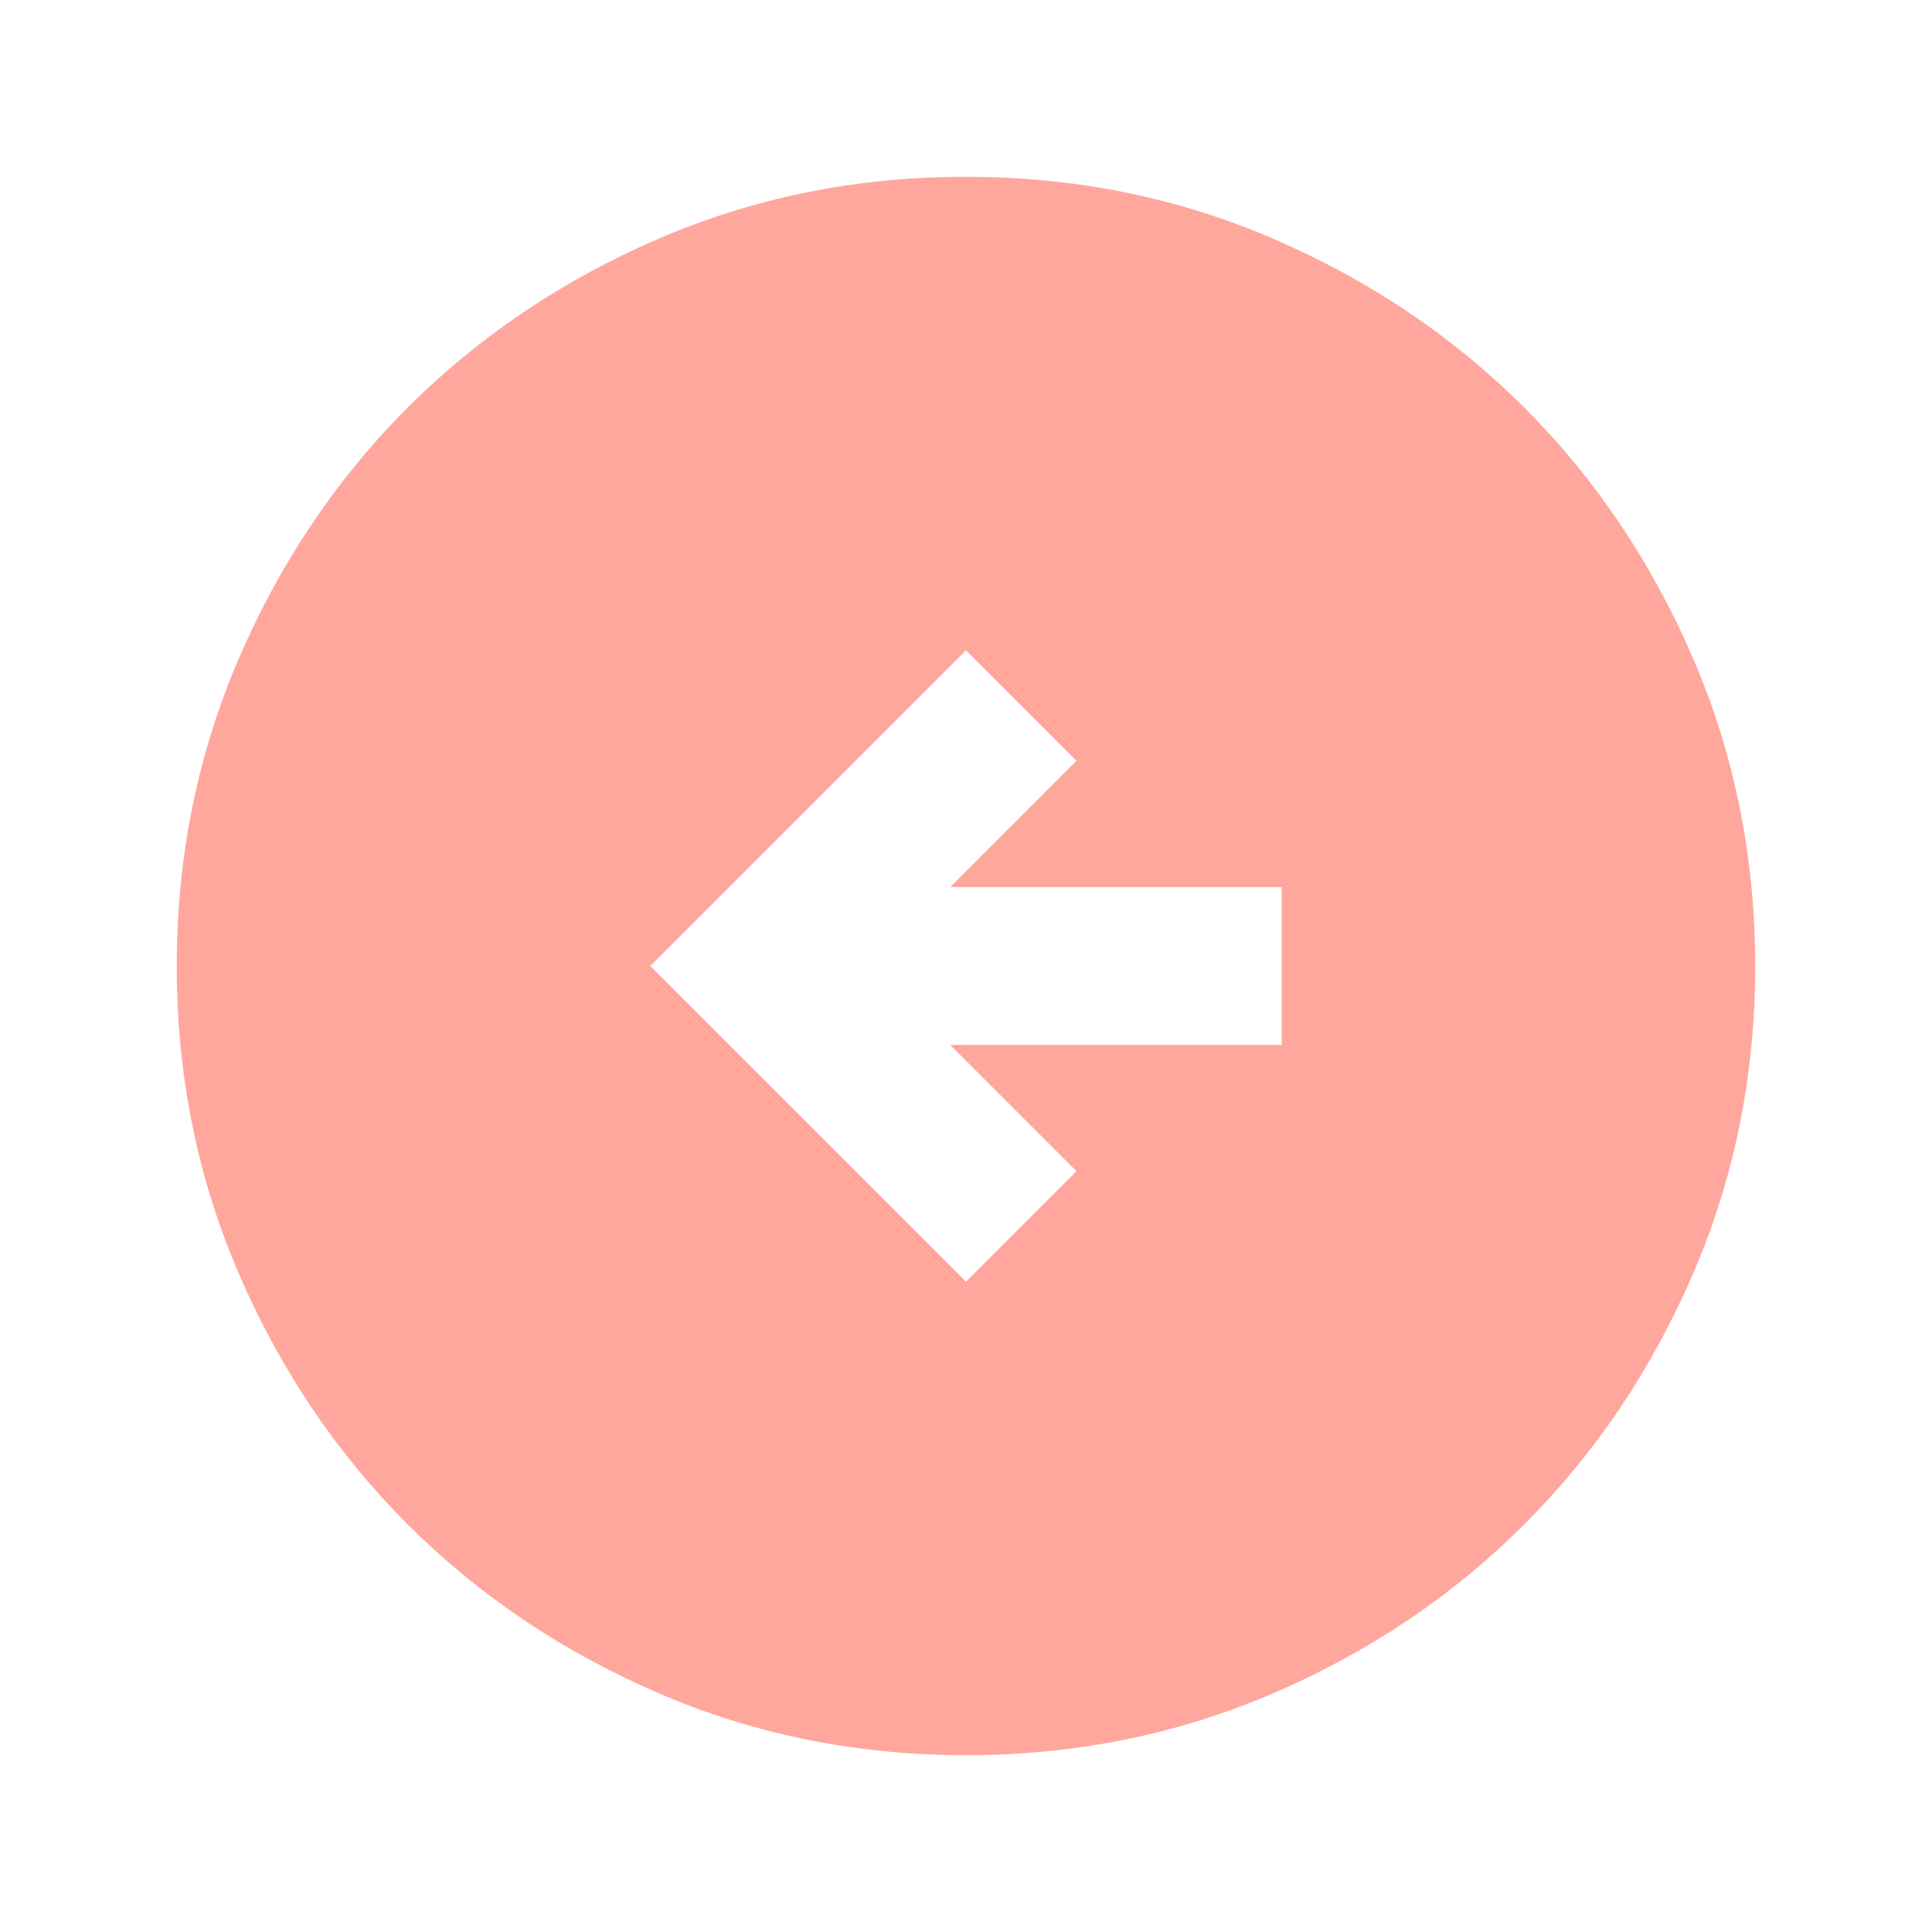 <svg width="51" height="51" viewBox="0 0 51 51" fill="none" xmlns="http://www.w3.org/2000/svg">
<path d="M25.5 17.167L17.166 25.5L25.5 33.833L28.416 30.917L25.083 27.583L33.833 27.583L33.833 23.417L25.083 23.417L28.416 20.083L25.5 17.167ZM25.5 4.667C28.382 4.667 31.09 5.214 33.625 6.308C36.159 7.403 38.364 8.887 40.239 10.76C42.114 12.635 43.598 14.84 44.691 17.375C45.784 19.91 46.332 22.618 46.333 25.5C46.333 28.382 45.786 31.09 44.691 33.625C43.597 36.16 42.113 38.364 40.239 40.239C38.364 42.114 36.159 43.599 33.625 44.692C31.09 45.785 28.382 46.332 25.5 46.333C22.618 46.333 19.909 45.786 17.375 44.692C14.84 43.597 12.635 42.113 10.76 40.239C8.885 38.364 7.4 36.16 6.306 33.625C5.211 31.09 4.665 28.382 4.666 25.5C4.666 22.618 5.214 19.91 6.308 17.375C7.402 14.84 8.886 12.635 10.76 10.76C12.635 8.885 14.84 7.401 17.375 6.306C19.909 5.212 22.618 4.665 25.5 4.667Z" fill="#FFA79D"/>
</svg>
